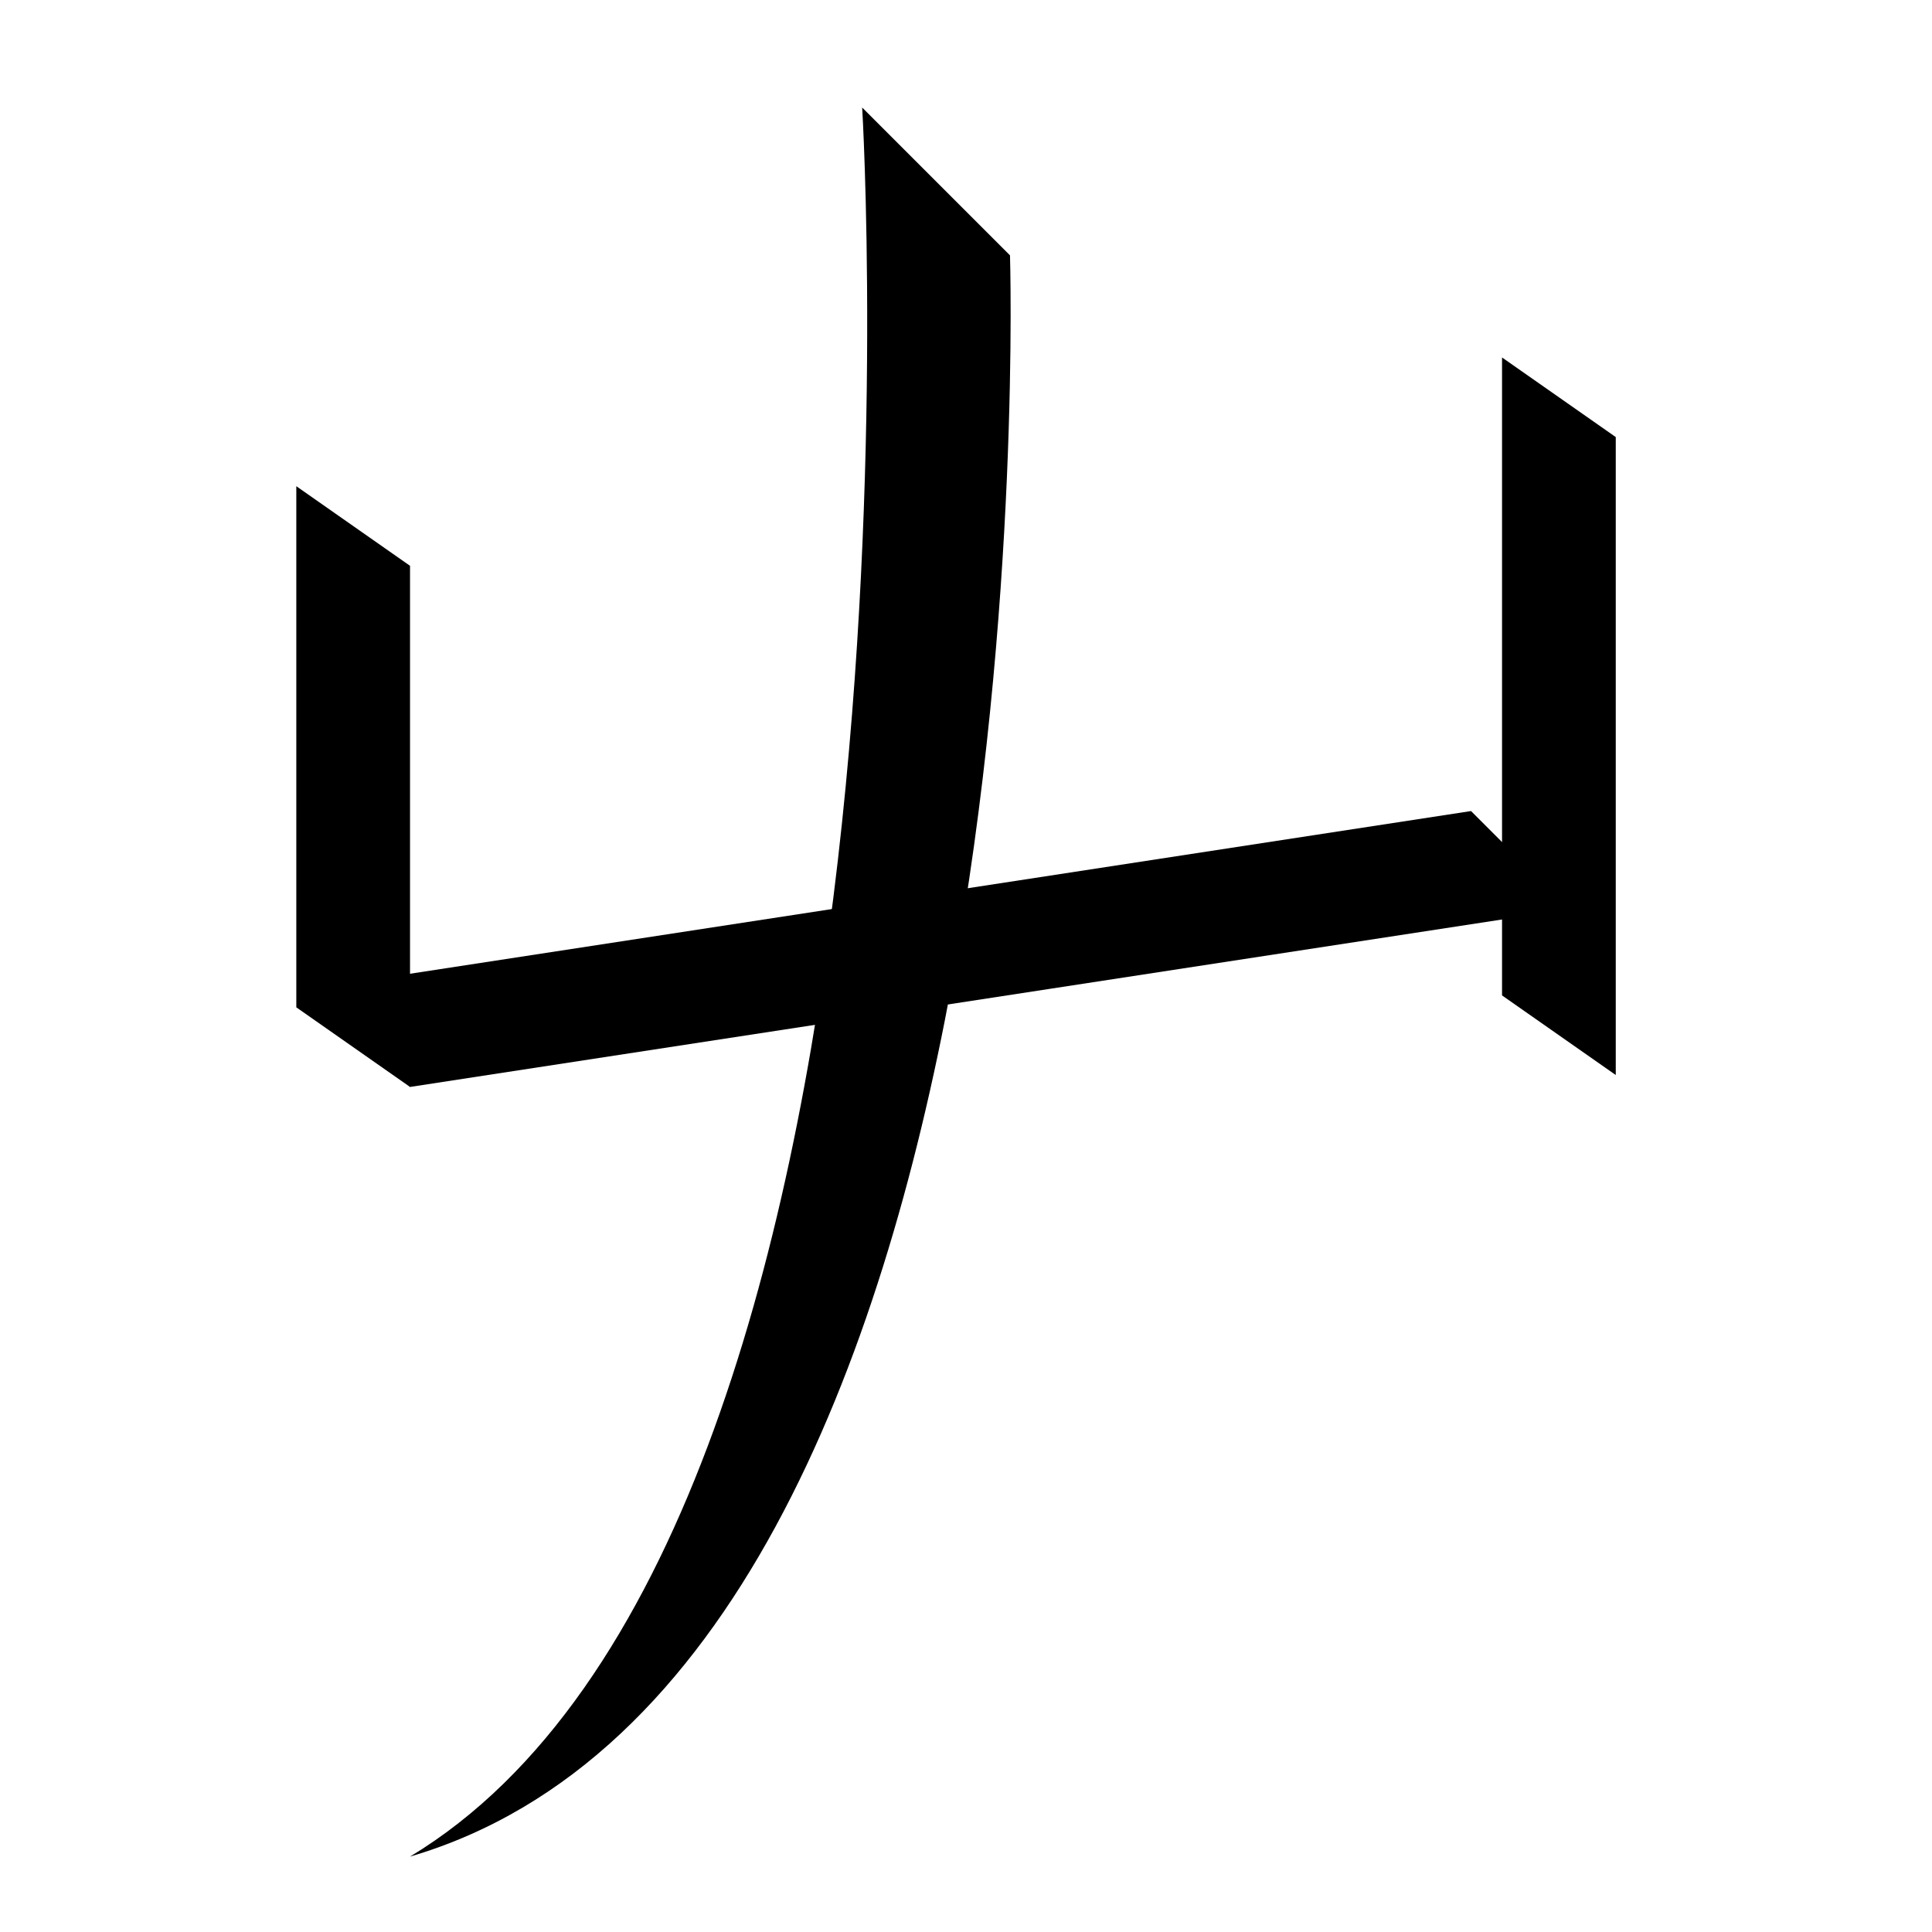 <?xml version="1.0" encoding="UTF-8" standalone="no"?>
<svg width="35mm" height="35mm" viewBox="0 0 35 35" version="1.1" id="svg19984" inkscape:version="1.2 (dc2aedaf03, 2022-05-15)" sodipodi:docname="手.svg" xmlns:inkscape="http://www.inkscape.org/namespaces/inkscape" xmlns:sodipodi="http://sodipodi.sourceforge.net/DTD/sodipodi-0.dtd" xmlns="http://www.w3.org/2000/svg" xmlns:svg="http://www.w3.org/2000/svg">
  <sodipodi:namedview id="namedview19986" pagecolor="#ffffff" bordercolor="#666666" borderopacity="1.0" inkscape:showpageshadow="2" inkscape:pageopacity="0.0" inkscape:pagecheckerboard="0" inkscape:deskcolor="#d1d1d1" inkscape:document-units="mm" showgrid="false" inkscape:zoom="0.72515432" inkscape:cx="364.74995" inkscape:cy="561.94935" inkscape:window-width="1920" inkscape:window-height="1001" inkscape:window-x="-9" inkscape:window-y="-9" inkscape:window-maximized="1" inkscape:current-layer="layer1"></sodipodi:namedview>
  <defs id="defs19981"></defs>
  <g inkscape:label="Layer 1" inkscape:groupmode="layer" id="layer1" transform="translate(-50.365 -125.162)">
    
    <path style="fill:#000000;stroke:none;stroke-width:0.48px;stroke-linecap:butt;stroke-linejoin:miter;stroke-opacity:1" d="m 65.984,127.11 2.678,2.678 c 0,0 0.801,25.581 -10.869,29.008 9.747,-5.883 8.191,-31.686 8.191,-31.686 z" id="path1403-7-4" sodipodi:nodetypes="cccc"></path>
    <path style="fill:#000000;stroke:none;stroke-width:0.48px;stroke-linecap:butt;stroke-linejoin:miter;stroke-opacity:1" d="m 57.793,135.412 -2.06,-1.442 v 9.441 l 2.06,1.442 z" id="path1847-1-6" sodipodi:nodetypes="ccccc"></path>
    <path style="fill:#000000;stroke:none;stroke-width:0.48px;stroke-linecap:butt;stroke-linejoin:miter;stroke-opacity:1" d="m 79.636,133.08 -2.06,-1.442 v 11.557 l 2.06,1.442 z" id="path1849-7-27" sodipodi:nodetypes="ccccc"></path>
    <path style="fill:#000000;stroke:none;stroke-width:0.48px;stroke-linecap:butt;stroke-linejoin:miter;stroke-opacity:1" d="m 57.793,144.853 -1.778,-1.778 20.999,-3.22 1.778,1.778 z" id="path1851-9-9" sodipodi:nodetypes="ccccc"></path>
  </g>
</svg>